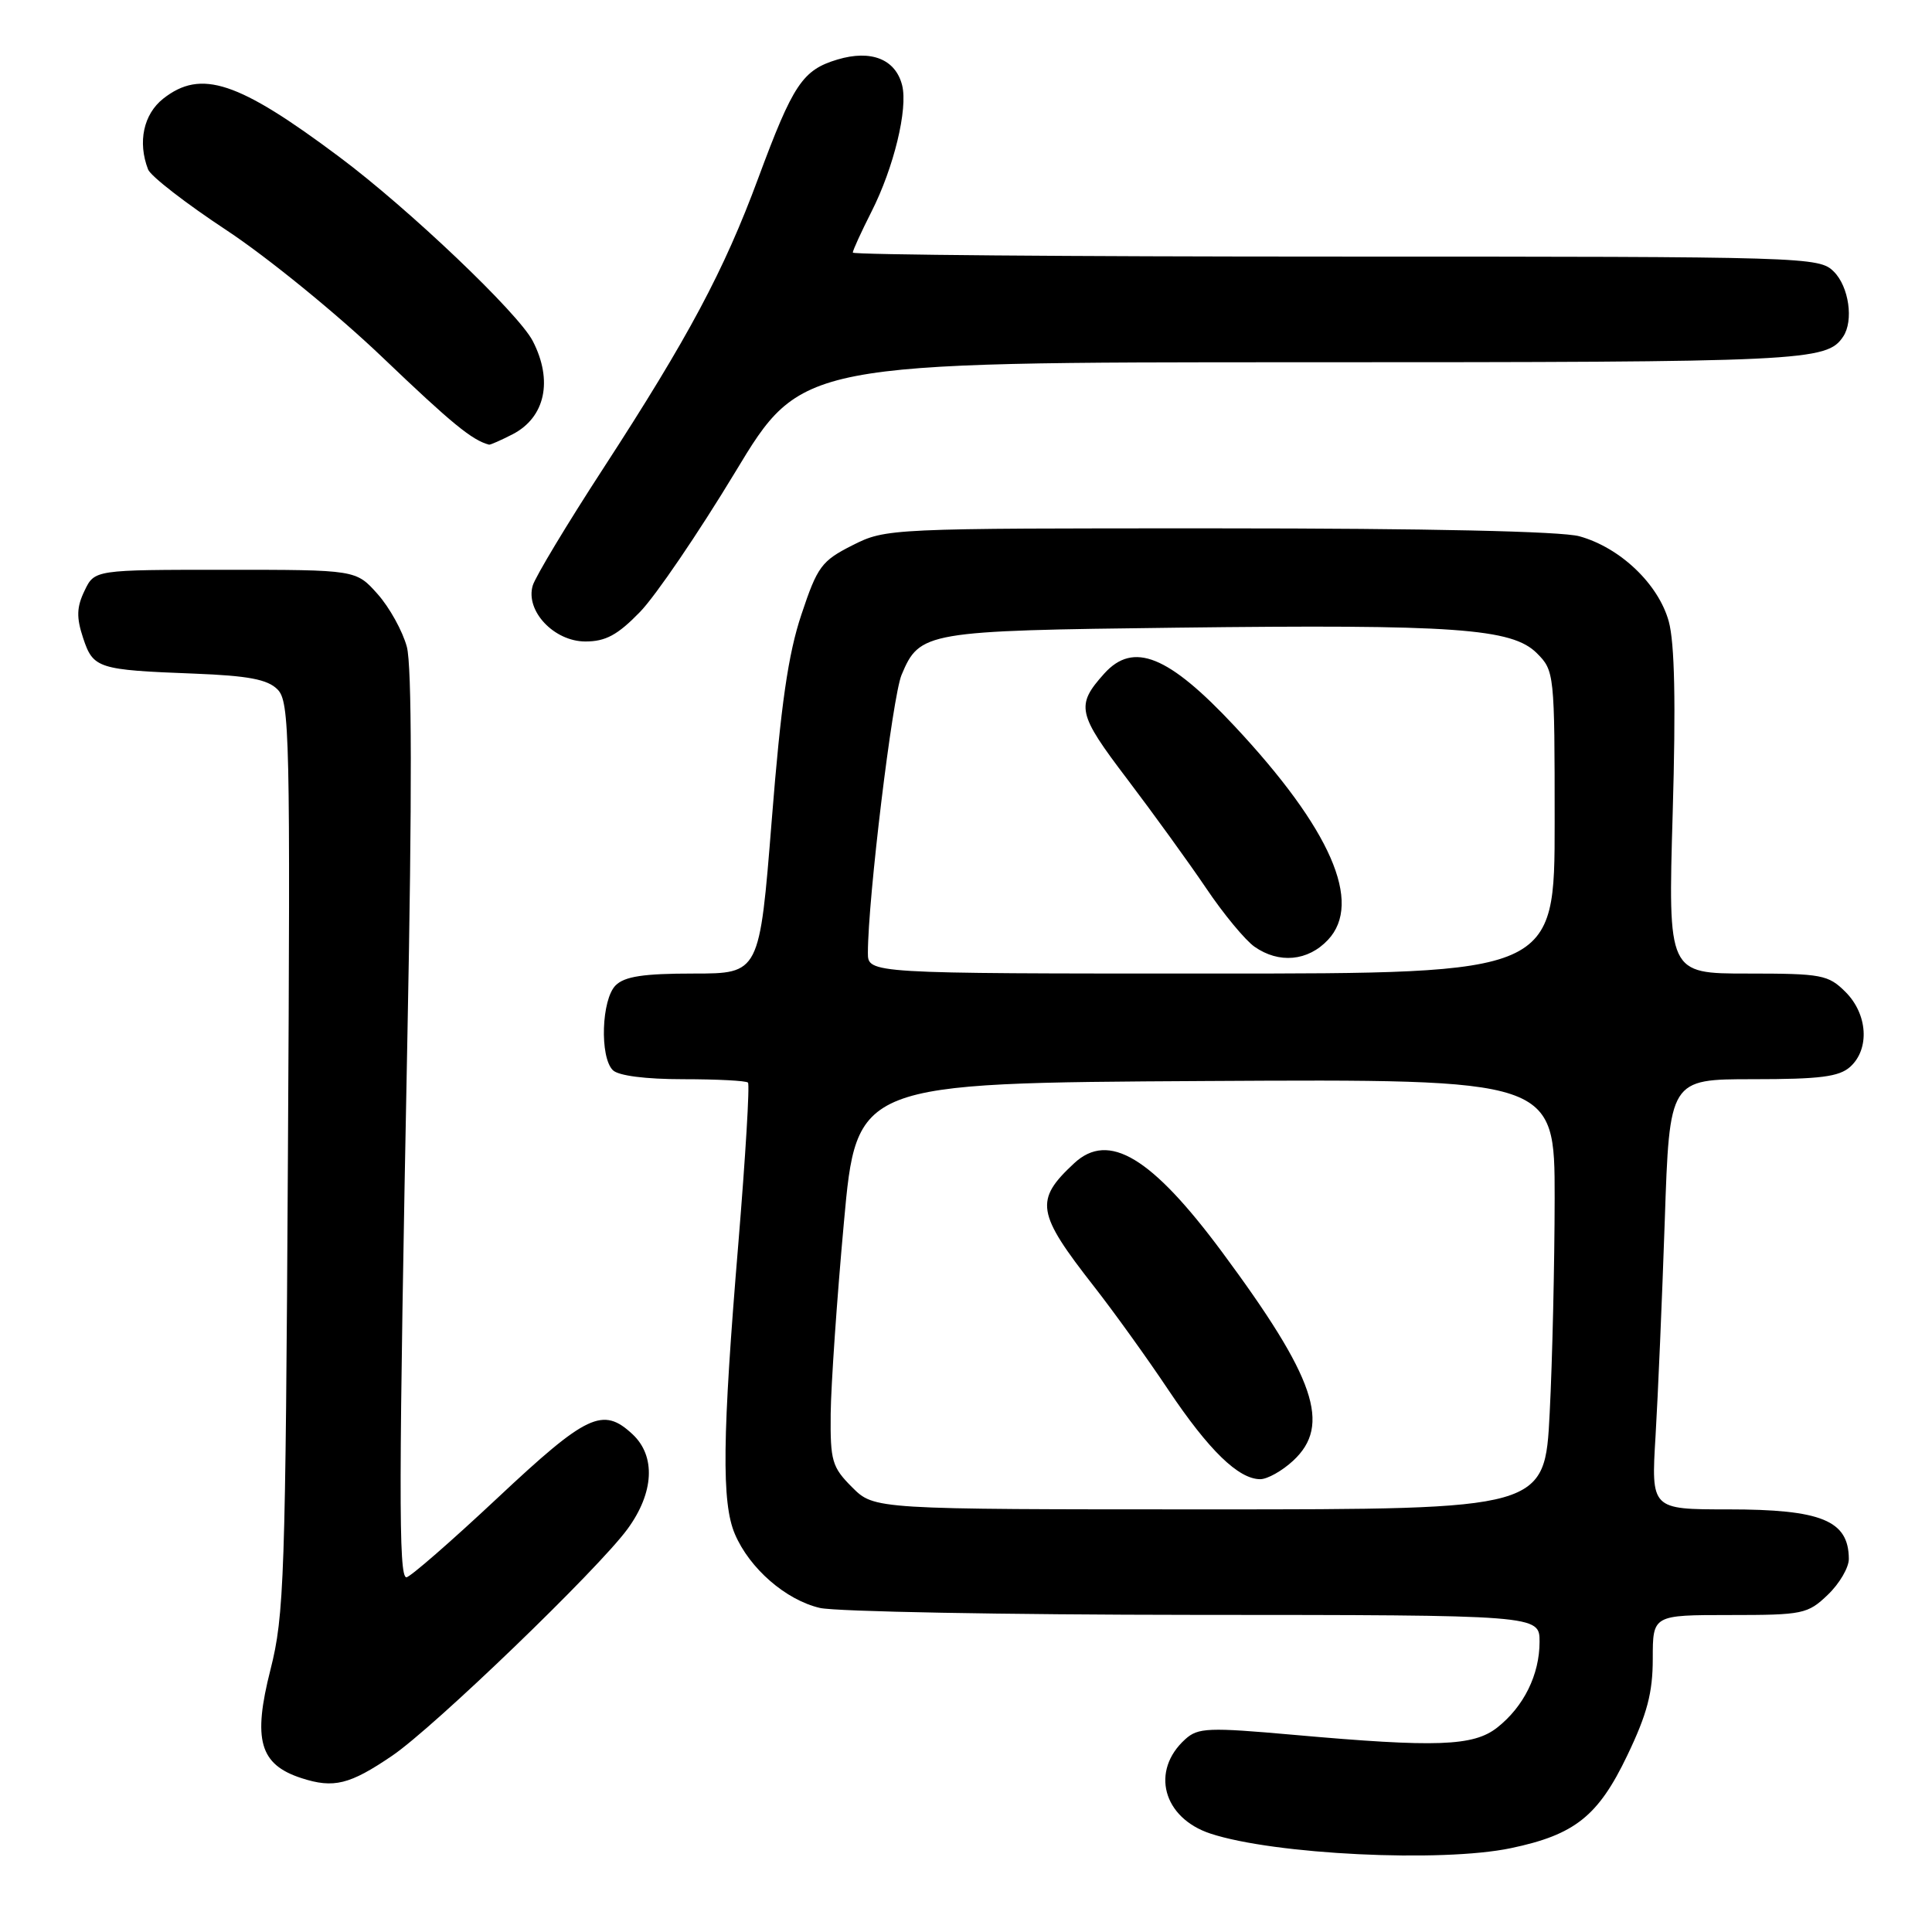 <?xml version="1.0" encoding="UTF-8" standalone="no"?>
<!DOCTYPE svg PUBLIC "-//W3C//DTD SVG 1.1//EN" "http://www.w3.org/Graphics/SVG/1.1/DTD/svg11.dtd" >
<svg xmlns="http://www.w3.org/2000/svg" xmlns:xlink="http://www.w3.org/1999/xlink" version="1.1" viewBox="0 0 256 256">
 <g >
 <path fill="currentColor"
d=" M 200.20 244.89 C 208.66 243.12 211.77 240.65 215.61 232.63 C 218.26 227.11 219.00 224.29 219.00 219.78 C 219.00 214.00 219.00 214.00 229.20 214.00 C 238.90 214.00 239.53 213.87 242.20 211.31 C 243.74 209.84 244.99 207.70 244.98 206.56 C 244.95 201.47 241.37 200.00 228.96 200.00 C 218.78 200.00 218.78 200.00 219.37 190.25 C 219.69 184.89 220.24 172.06 220.59 161.75 C 221.22 143.00 221.22 143.00 232.28 143.00 C 241.17 143.00 243.70 142.68 245.17 141.35 C 247.77 138.99 247.48 134.39 244.55 131.45 C 242.25 129.16 241.41 129.00 231.56 129.00 C 221.02 129.00 221.02 129.00 221.64 107.75 C 222.07 93.09 221.90 85.21 221.12 82.34 C 219.75 77.39 214.69 72.56 209.28 71.06 C 206.91 70.40 189.11 70.01 161.46 70.01 C 117.78 70.00 117.39 70.02 112.96 72.25 C 108.86 74.32 108.31 75.06 106.19 81.43 C 104.44 86.65 103.47 93.37 102.26 108.68 C 100.64 129.00 100.64 129.00 91.89 129.00 C 85.27 129.00 82.76 129.38 81.57 130.57 C 79.70 132.44 79.45 140.05 81.20 141.80 C 81.94 142.54 85.54 143.00 90.53 143.00 C 95.01 143.00 98.87 143.20 99.11 143.45 C 99.36 143.69 98.78 153.26 97.84 164.70 C 95.70 190.40 95.60 199.13 97.38 203.28 C 99.33 207.84 104.13 212.01 108.64 213.06 C 110.76 213.55 133.09 213.96 158.25 213.98 C 204.00 214.00 204.00 214.00 204.00 217.55 C 204.00 221.90 201.91 226.14 198.39 228.91 C 195.24 231.39 190.35 231.56 171.48 229.88 C 160.11 228.87 158.74 228.92 157.05 230.46 C 152.42 234.64 154.09 240.88 160.39 242.96 C 168.81 245.74 191.00 246.82 200.20 244.89 Z  M 51.97 232.64 C 57.51 228.88 79.28 207.90 83.15 202.60 C 86.67 197.79 86.92 192.94 83.81 190.04 C 79.88 186.38 77.78 187.37 65.91 198.50 C 59.74 204.28 54.32 209.00 53.85 209.00 C 52.80 209.00 52.82 197.20 53.99 137.00 C 54.61 105.37 54.58 88.23 53.91 85.71 C 53.35 83.63 51.61 80.48 50.03 78.71 C 47.17 75.50 47.17 75.50 29.85 75.50 C 12.53 75.50 12.53 75.50 11.20 78.28 C 10.15 80.46 10.11 81.81 11.01 84.53 C 12.35 88.58 12.95 88.77 25.77 89.26 C 32.90 89.54 35.45 90.02 36.77 91.35 C 38.38 92.96 38.48 97.32 38.15 153.29 C 37.83 209.16 37.66 214.06 35.84 221.23 C 33.47 230.55 34.40 233.81 39.94 235.61 C 44.22 237.00 46.34 236.47 51.97 232.64 Z  M 84.80 81.09 C 86.89 78.94 92.55 70.61 97.40 62.59 C 106.20 48.00 106.20 48.00 172.66 48.00 C 239.25 48.00 242.05 47.87 244.23 44.60 C 245.64 42.50 244.99 37.99 243.00 36.00 C 241.04 34.04 239.67 34.00 177.00 34.00 C 141.80 34.00 113.00 33.76 113.00 33.47 C 113.00 33.17 114.12 30.73 115.48 28.04 C 118.44 22.20 120.32 14.43 119.54 11.31 C 118.67 7.84 115.43 6.55 110.96 7.89 C 106.34 9.28 105.09 11.15 100.47 23.61 C 95.93 35.88 91.22 44.70 79.98 62.00 C 75.15 69.42 70.93 76.44 70.59 77.59 C 69.59 80.95 73.42 85.00 77.57 85.00 C 80.25 85.00 81.84 84.14 84.80 81.09 Z  M 67.93 57.54 C 72.25 55.30 73.30 50.42 70.59 45.18 C 68.68 41.49 54.16 27.66 44.97 20.80 C 31.54 10.75 26.64 9.13 21.63 13.07 C 19.02 15.13 18.22 18.82 19.62 22.45 C 19.96 23.34 24.65 26.97 30.05 30.53 C 35.44 34.09 44.72 41.65 50.68 47.35 C 59.86 56.12 62.55 58.33 64.80 58.92 C 64.96 58.96 66.37 58.34 67.93 57.54 Z  M 112.92 197.08 C 110.24 194.40 110.01 193.58 110.07 187.33 C 110.11 183.57 110.89 172.18 111.82 162.00 C 113.50 143.50 113.50 143.50 159.75 143.24 C 206.00 142.98 206.00 142.98 206.00 158.74 C 205.99 167.41 205.70 180.24 205.34 187.25 C 204.69 200.00 204.69 200.00 160.27 200.00 C 115.85 200.00 115.85 200.00 112.92 197.08 Z  M 171.35 193.55 C 176.43 188.84 174.30 182.60 161.93 165.90 C 152.59 153.31 146.90 149.89 142.34 154.13 C 137.05 159.04 137.32 160.70 144.99 170.50 C 147.57 173.80 151.99 179.94 154.80 184.15 C 160.17 192.17 164.11 196.00 166.99 196.00 C 167.93 196.00 169.90 194.90 171.35 193.55 Z  M 115.00 126.25 C 115.01 119.07 118.25 92.34 119.46 89.43 C 121.86 83.70 122.63 83.57 155.94 83.17 C 192.79 82.72 200.35 83.26 203.64 86.55 C 205.96 88.87 206.00 89.23 206.00 108.95 C 206.00 129.00 206.00 129.00 160.50 129.00 C 115.00 129.00 115.00 129.00 115.00 126.25 Z  M 175.96 124.54 C 180.60 119.61 176.33 109.84 163.57 96.20 C 154.81 86.84 150.18 84.97 146.32 89.25 C 142.52 93.48 142.75 94.53 149.36 103.23 C 152.81 107.78 157.52 114.29 159.82 117.69 C 162.11 121.10 165.00 124.58 166.22 125.44 C 169.47 127.72 173.31 127.36 175.96 124.54 Z "/>
</g>
</svg>